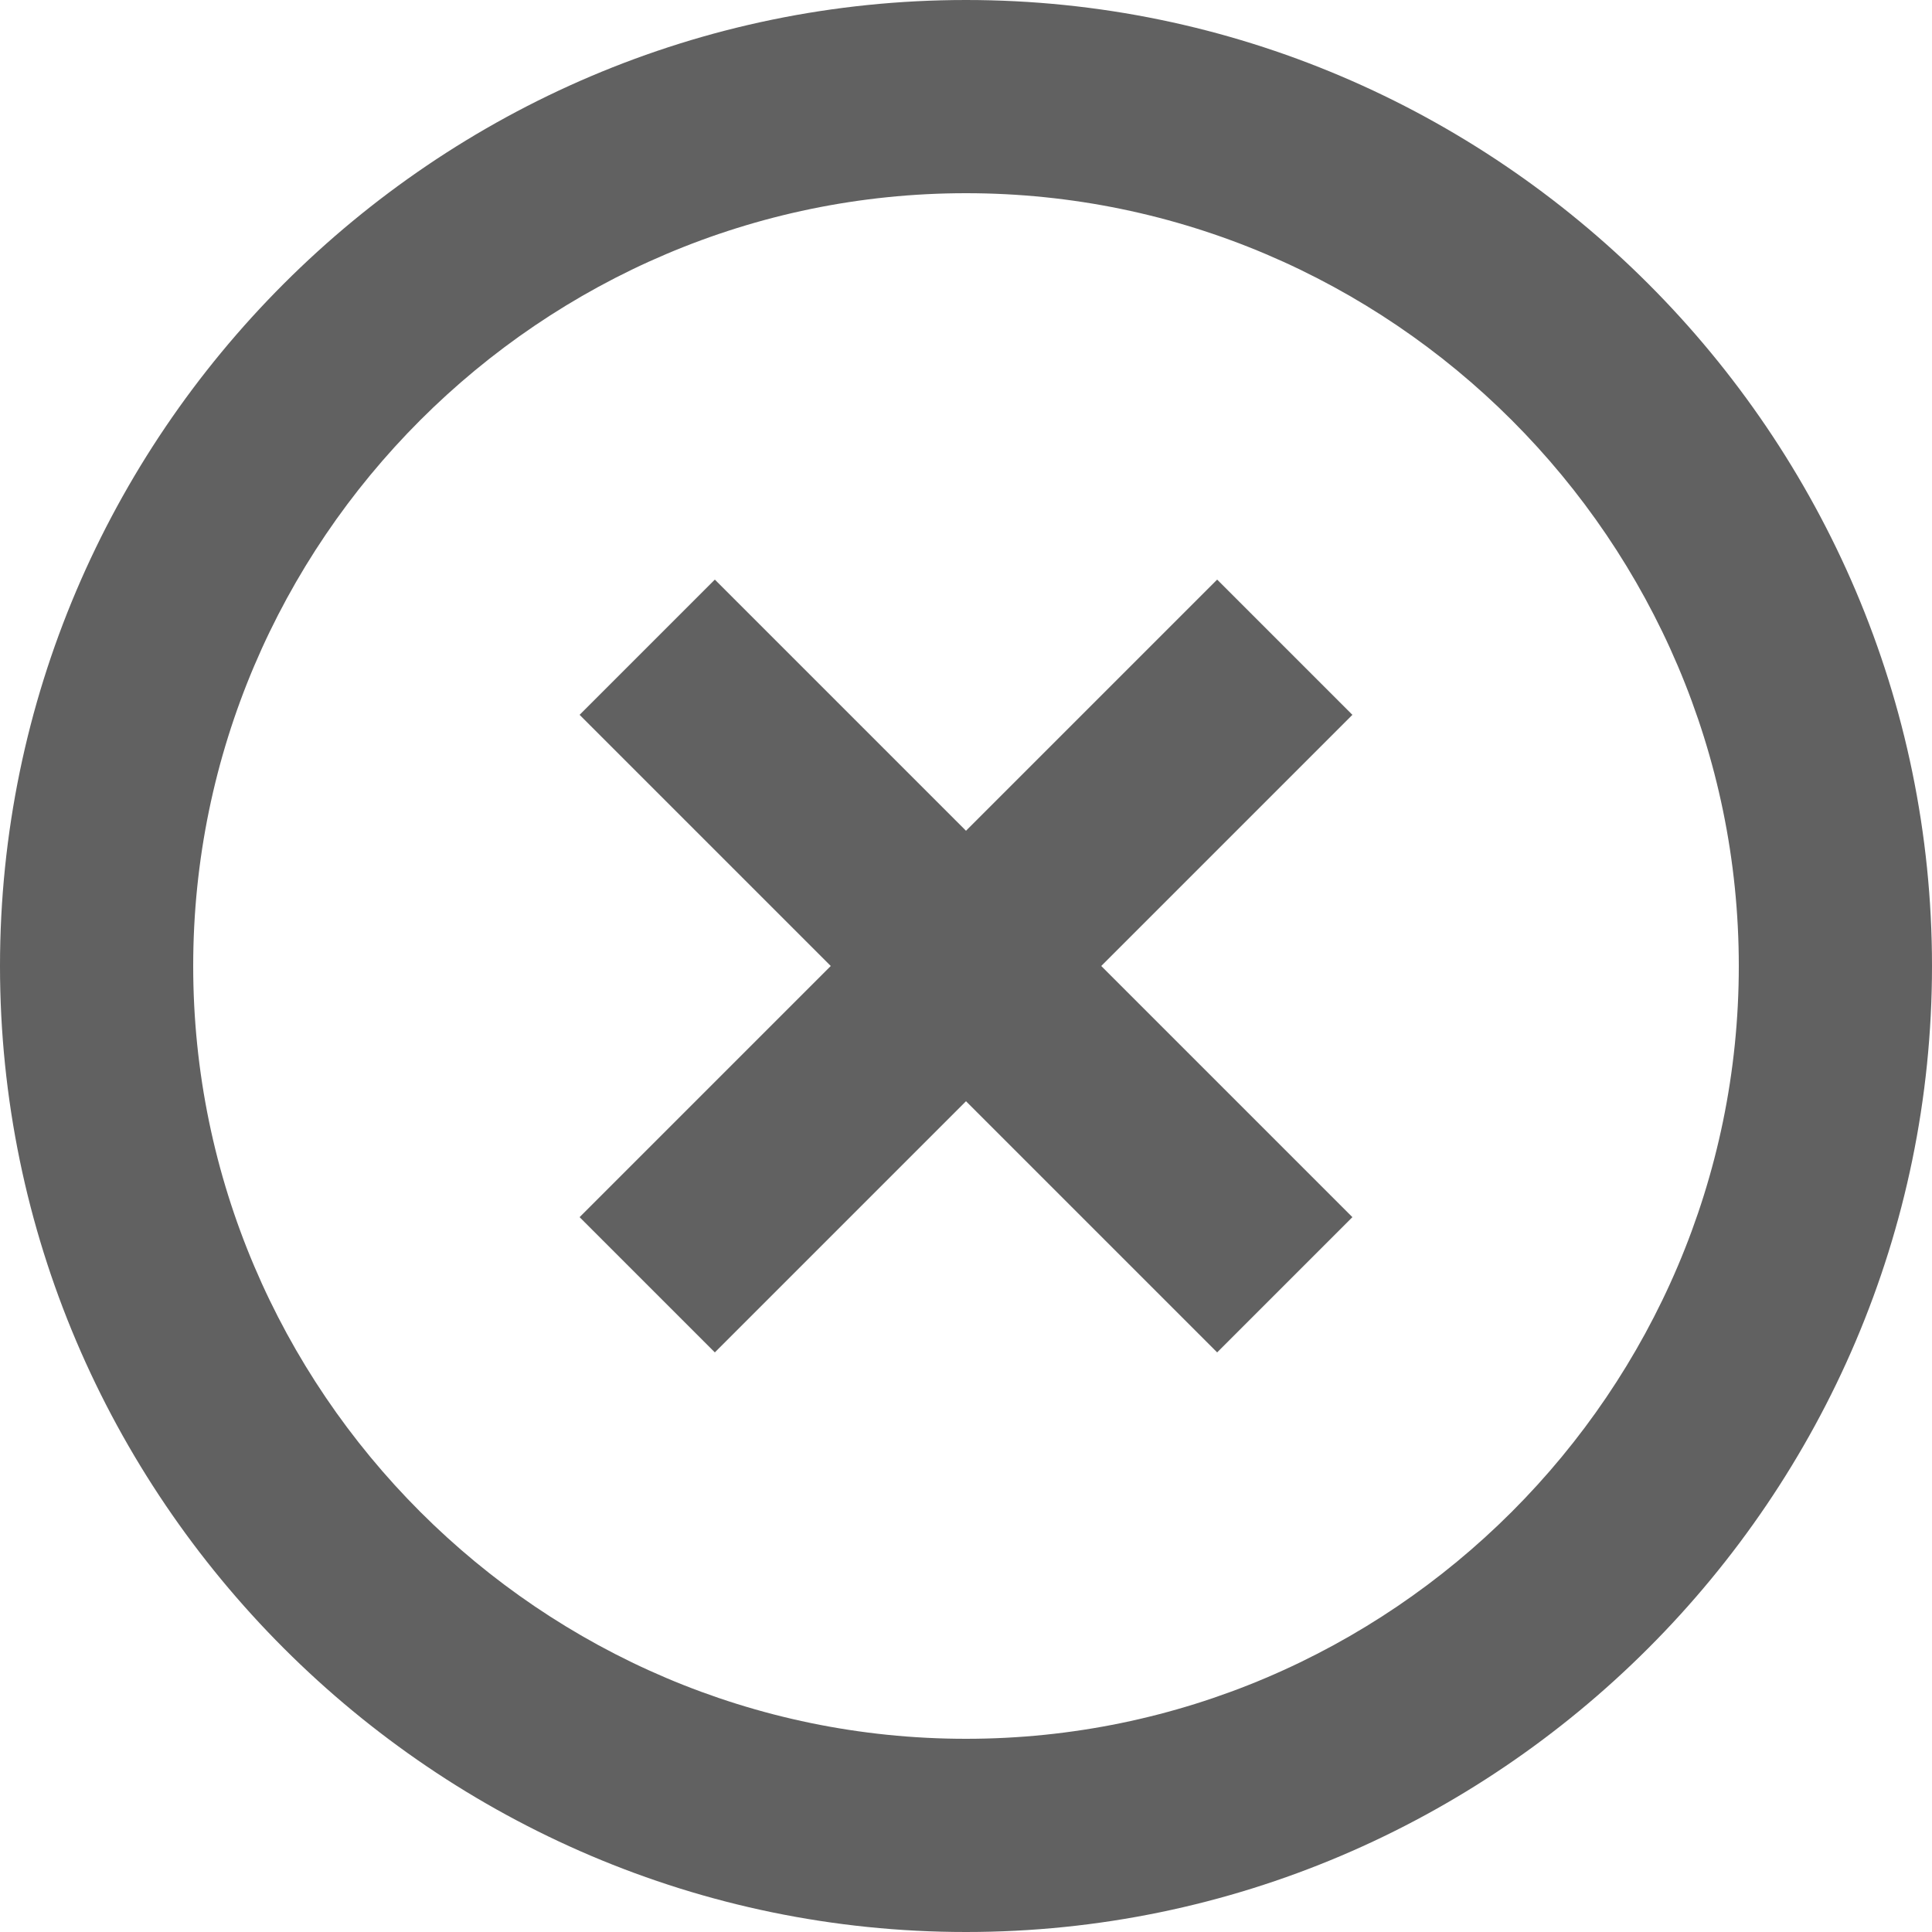 <?xml version="1.0" encoding="utf-8"?>
<!-- Generator: Adobe Illustrator 19.0.0, SVG Export Plug-In . SVG Version: 6.00 Build 0)  -->
<svg version="1.1" id="Layer_1" xmlns="http://www.w3.org/2000/svg" xmlns:xlink="http://www.w3.org/1999/xlink" x="0px" y="0px"
	 width="20px" height="20px" viewBox="2 -2 20 20" style="enable-background:new 2 -2 20 20;" xml:space="preserve">
<style type="text/css">
	.st0{fill:#616161;}
</style>
<title>ic_highlight_removegray</title>
<desc>Created with Sketch.</desc>
<g id="Assets">
	<g id="Artboard-2" transform="translate(-176, -229)">
		<g id="ic_highlight_removegray" transform="translate(174, 227)">
			<path id="Shape" class="st0" d="M16.6,6L14,8.6L11.4,6L10,7.4l2.6,2.6L10,12.6l1.4,1.4l2.6-2.6l2.6,2.6l1.4-1.4L15.4,10L18,7.4
				L16.6,6L16.6,6z M14,0C8.5,0,4,4.5,4,10s4.5,10,10,10s10-4.5,10-10S19.5,0,14,0L14,0z M14,18c-4.4,0-8-3.6-8-8s3.6-8,8-8
				s8,3.6,8,8S18.4,18,14,18L14,18z"/>
		</g>
	</g>
</g>
</svg>
